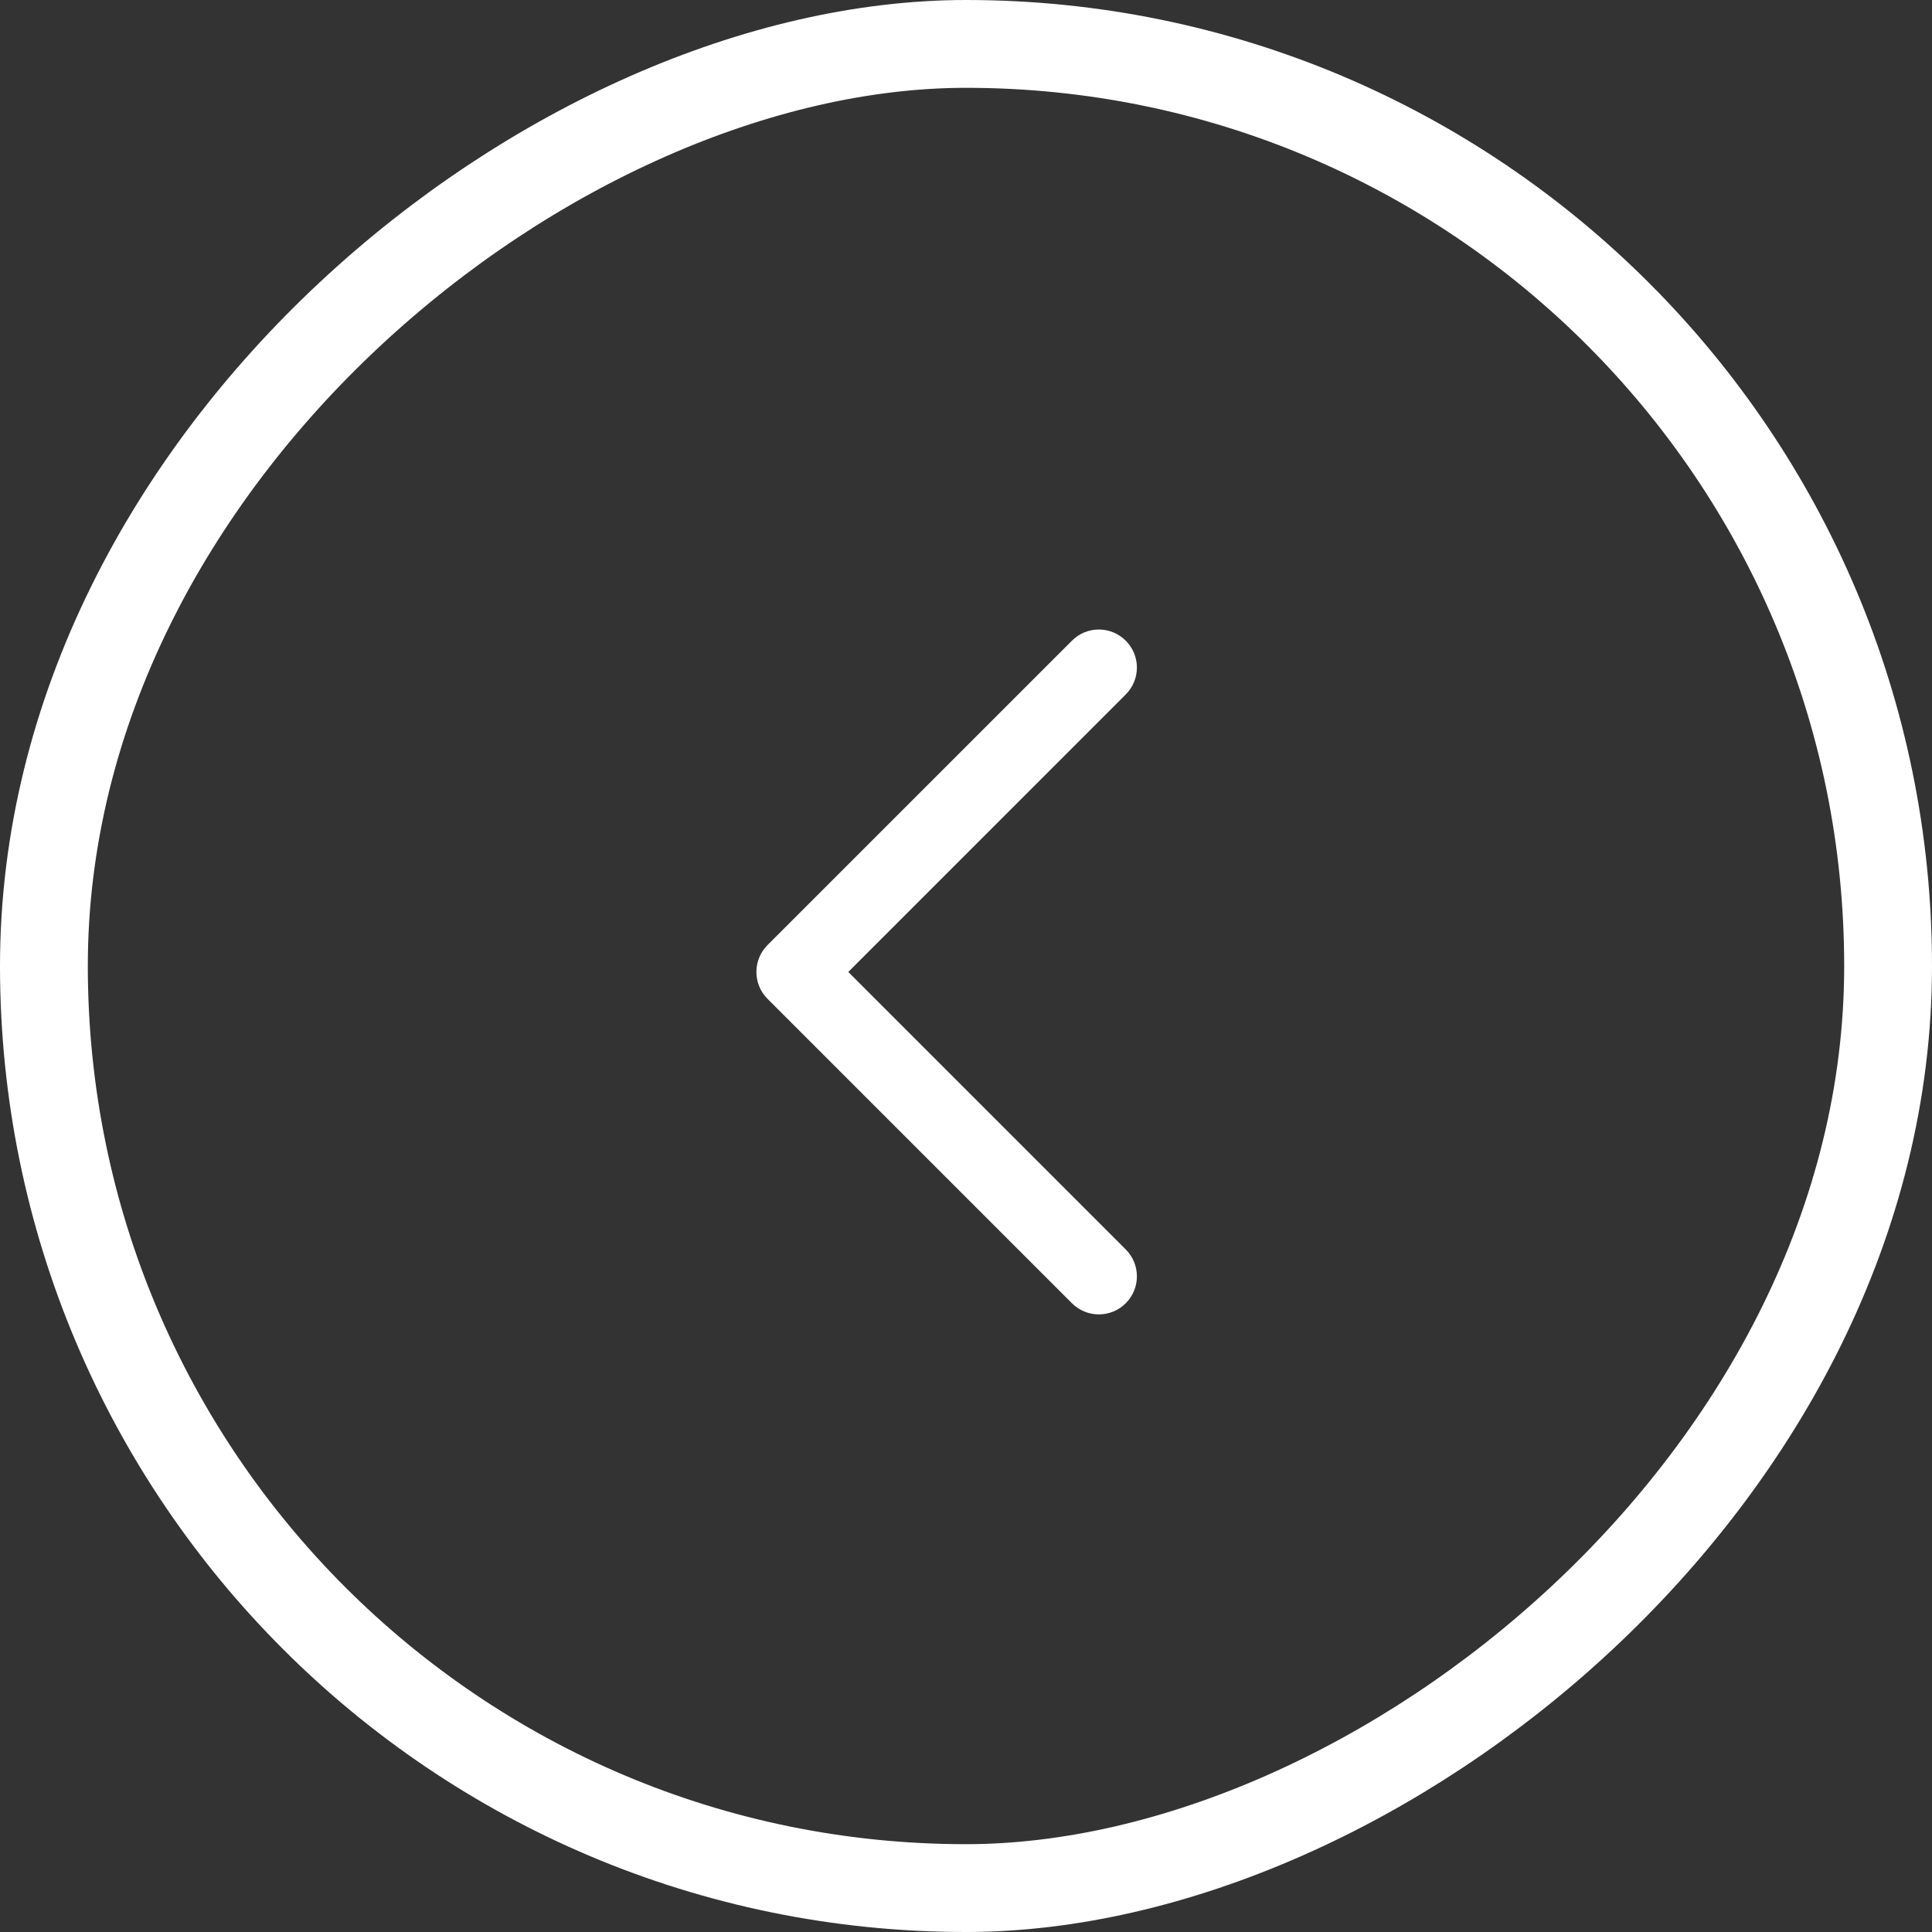 <svg width="44" height="44" viewBox="0 0 44 44" fill="none" xmlns="http://www.w3.org/2000/svg">
<rect x="0" y="0" width="44" height="44" fill="#333333" stroke="none"/>
<rect x="43" y="1" width="42" height="42" rx="21" transform="rotate(90 43 1)" stroke="white" stroke-width="2"/>
<path d="M25.638 14.591C25.977 14.929 25.977 15.478 25.638 15.816L19.319 22.136L25.638 28.455C25.977 28.794 25.977 29.342 25.638 29.681C25.3 30.019 24.751 30.019 24.413 29.681L17.48 22.748C17.142 22.41 17.142 21.861 17.48 21.523L24.413 14.591C24.751 14.252 25.3 14.252 25.638 14.591V14.591V14.591Z" fill="white"/>
</svg>
